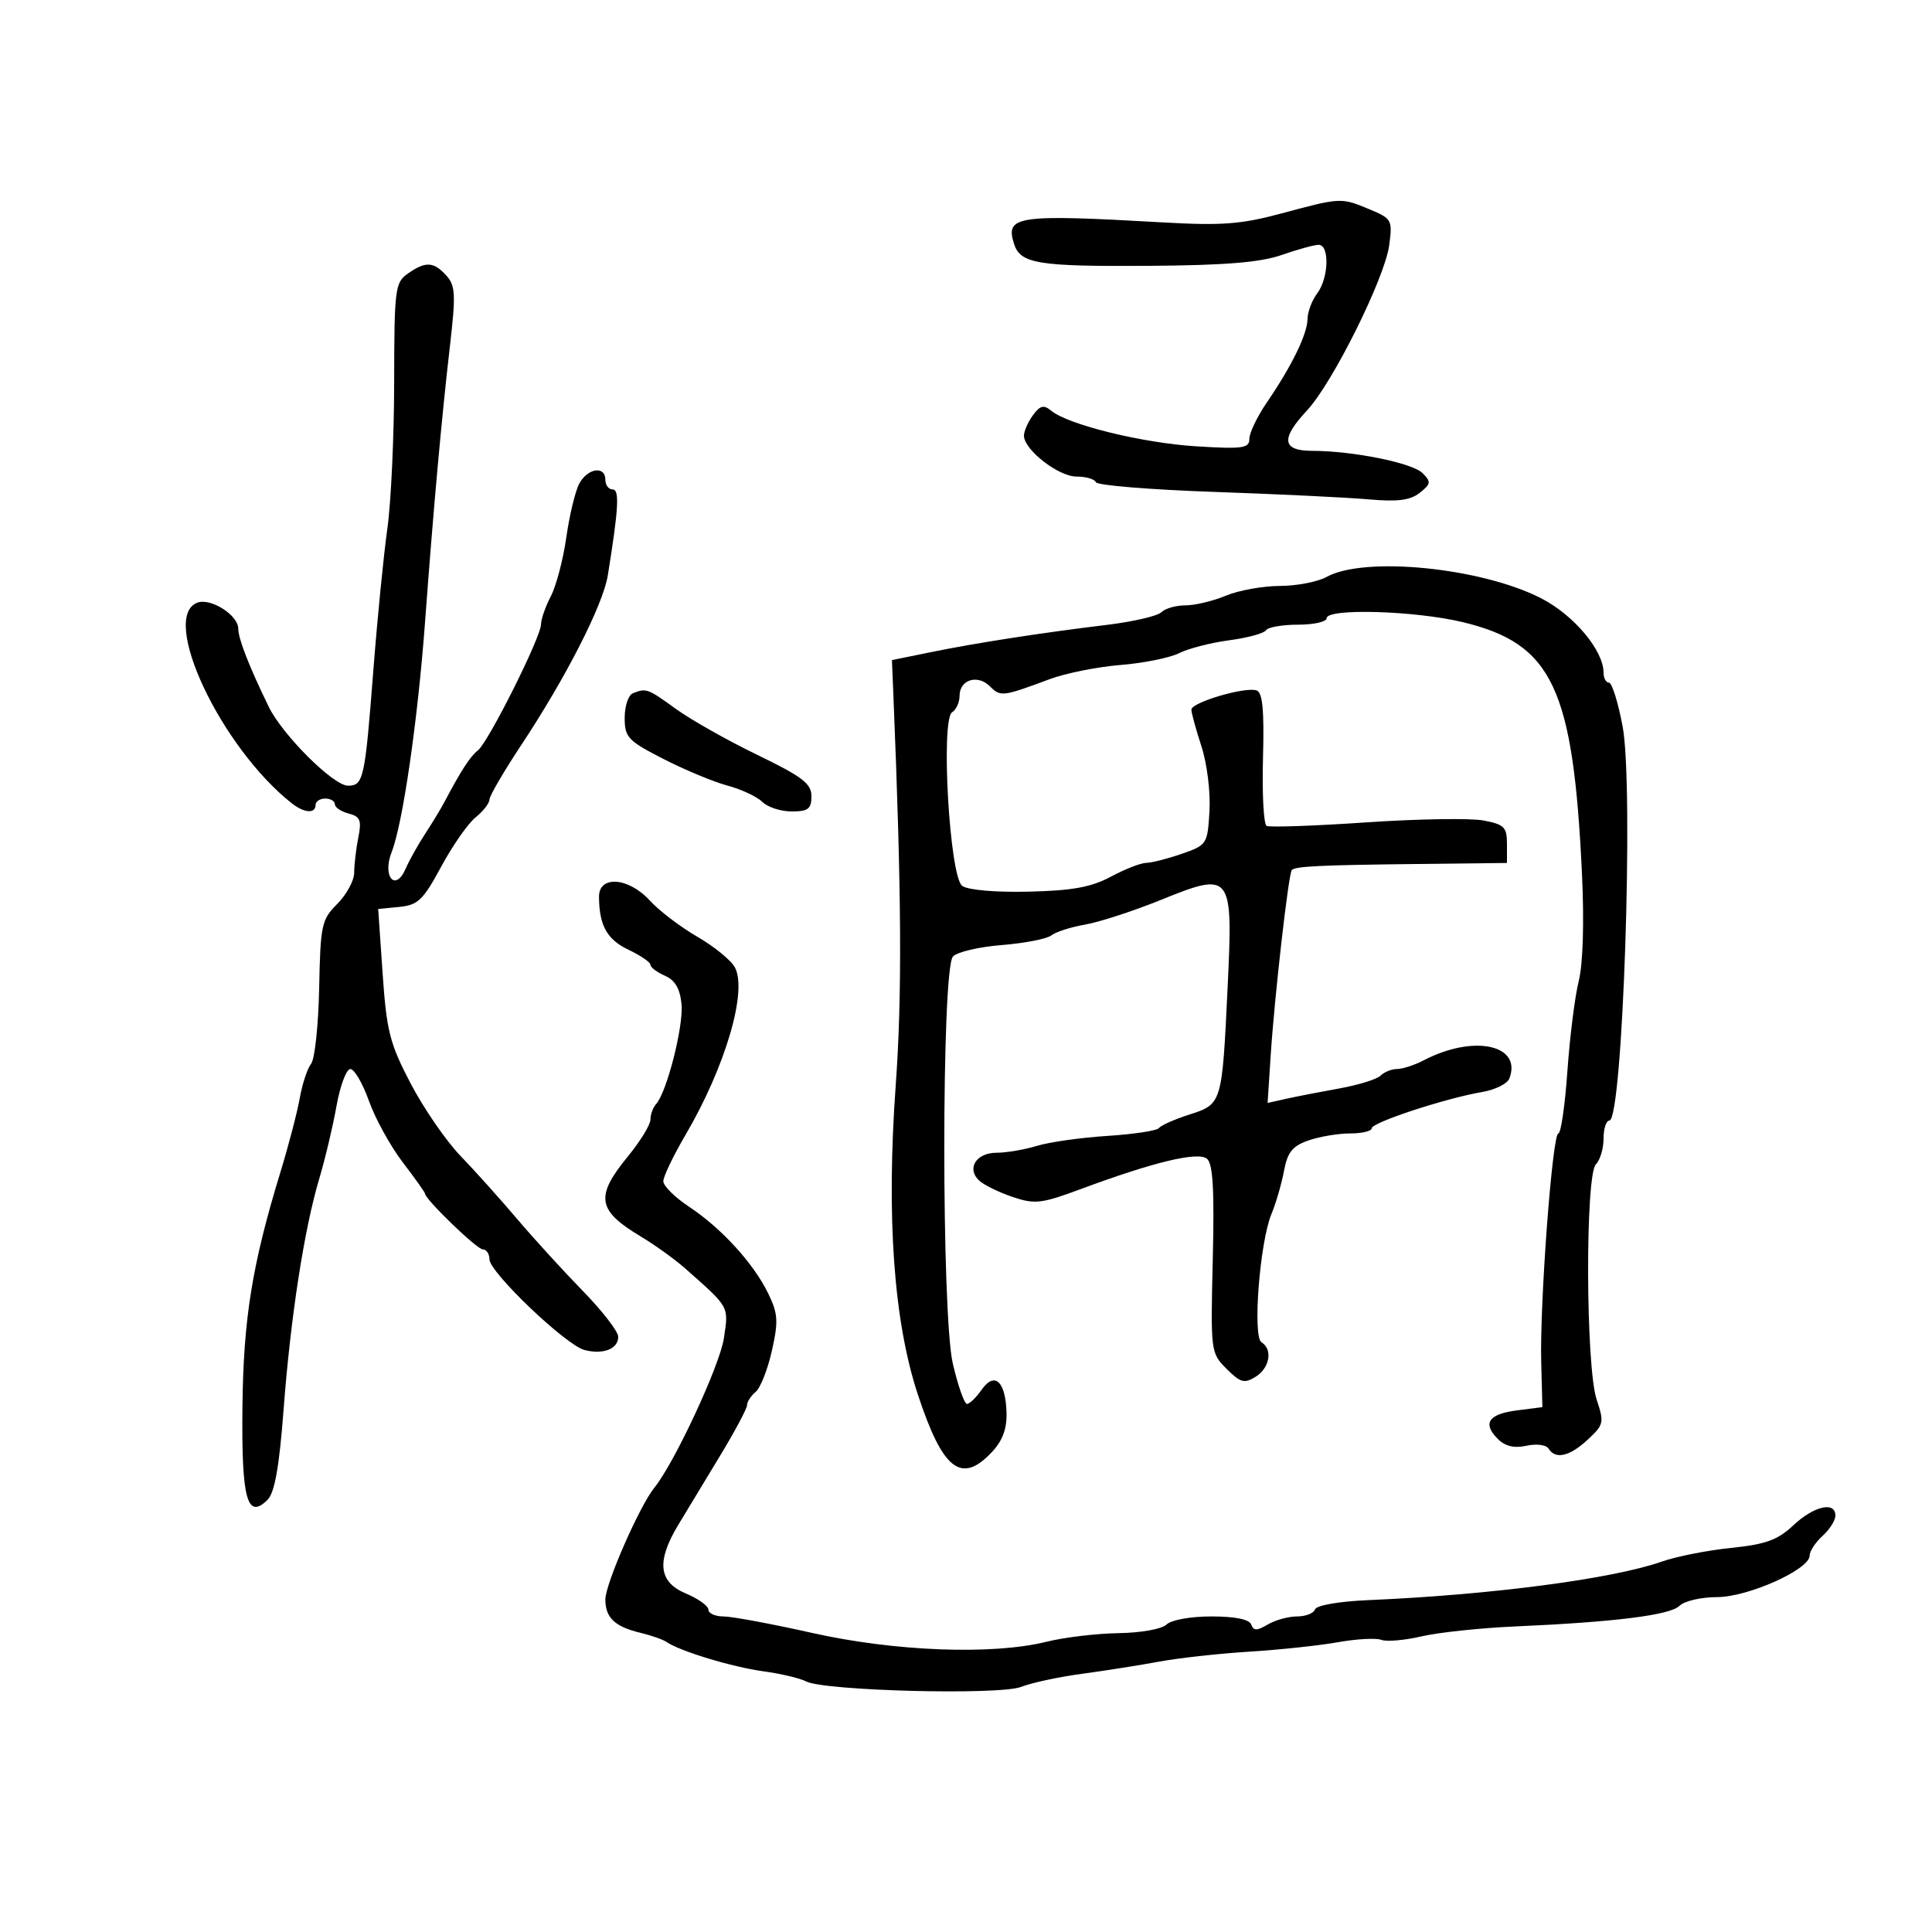 <svg xmlns="http://www.w3.org/2000/svg" width="300" height="300" viewBox="0 0 300 300" version="1.1">
	<path d="M 199 33.138 C 192.700 34.833, 189.740 35.055, 180.500 34.530 C 157.895 33.244, 156.074 33.506, 157.452 37.848 C 158.439 40.960, 161.131 41.398, 178.500 41.278 C 190.216 41.196, 195.705 40.747, 199 39.598 C 201.475 38.735, 204.063 38.023, 204.750 38.015 C 206.480 37.994, 206.330 43.182, 204.532 45.559 C 203.724 46.626, 203.049 48.417, 203.032 49.539 C 202.995 51.898, 200.605 56.800, 196.722 62.482 C 195.225 64.672, 194 67.217, 194 68.138 C 194 69.608, 192.998 69.749, 185.750 69.304 C 177.404 68.792, 165.853 65.953, 163.219 63.767 C 162.077 62.819, 161.500 62.964, 160.392 64.479 C 159.626 65.526, 159 66.953, 159 67.651 C 159 69.835, 164.351 74, 167.156 74 C 168.629 74, 169.983 74.395, 170.167 74.878 C 170.350 75.360, 178.600 76.037, 188.500 76.381 C 198.400 76.725, 209.200 77.246, 212.500 77.539 C 217.022 77.940, 218.981 77.691, 220.455 76.526 C 222.198 75.147, 222.246 74.817, 220.898 73.469 C 219.306 71.877, 210.088 70.016, 203.750 70.006 C 199.064 69.999, 198.830 68.143, 202.959 63.726 C 206.918 59.490, 215.032 43.182, 215.715 38.088 C 216.242 34.162, 216.126 33.951, 212.663 32.504 C 208.242 30.657, 208.225 30.657, 199 33.138 M 63.335 42.478 C 61.345 43.872, 61.223 44.833, 61.206 59.347 C 61.196 67.813, 60.718 78.060, 60.144 82.119 C 59.570 86.179, 58.596 96.025, 57.980 104 C 56.665 121.005, 56.447 122, 54.031 122 C 51.766 122, 43.862 114.125, 41.726 109.739 C 38.672 103.470, 37 99.181, 37 97.622 C 37 95.521, 32.703 92.793, 30.641 93.584 C 24.762 95.840, 34.297 116.073, 45.327 124.750 C 47.239 126.254, 49 126.374, 49 125 C 49 124.450, 49.675 124, 50.500 124 C 51.325 124, 52 124.398, 52 124.883 C 52 125.369, 52.961 126.018, 54.137 126.325 C 55.942 126.798, 56.175 127.377, 55.637 130.067 C 55.286 131.818, 55 134.257, 55 135.489 C 55 136.720, 53.823 138.905, 52.384 140.343 C 49.930 142.797, 49.755 143.607, 49.561 153.414 C 49.446 159.165, 48.882 164.461, 48.307 165.185 C 47.732 165.908, 46.941 168.300, 46.551 170.500 C 46.160 172.700, 44.809 177.875, 43.547 182 C 39.146 196.390, 37.795 204.751, 37.645 218.527 C 37.490 232.804, 38.375 236.054, 41.553 232.876 C 42.650 231.779, 43.361 227.771, 44.032 218.919 C 45.120 204.538, 47.236 190.846, 49.580 183 C 50.485 179.975, 51.686 174.912, 52.250 171.750 C 52.814 168.588, 53.783 166, 54.403 166 C 55.023 166, 56.323 168.231, 57.291 170.958 C 58.260 173.684, 60.615 177.963, 62.526 180.466 C 64.437 182.969, 66 185.165, 66 185.346 C 66 186.222, 74.053 194, 74.960 194 C 75.532 194, 76 194.692, 76 195.537 C 76 197.547, 87.843 208.859, 90.748 209.624 C 93.642 210.386, 96 209.467, 96 207.576 C 96 206.758, 93.530 203.560, 90.512 200.468 C 87.494 197.377, 82.881 192.323, 80.262 189.237 C 77.643 186.151, 73.690 181.749, 71.477 179.455 C 69.264 177.161, 65.802 172.129, 63.782 168.274 C 60.521 162.049, 60.032 160.136, 59.417 151.206 L 58.724 141.147 62.018 140.824 C 64.897 140.541, 65.715 139.753, 68.503 134.583 C 70.257 131.329, 72.662 127.882, 73.847 126.923 C 75.031 125.964, 76 124.722, 76 124.163 C 76 123.604, 78.234 119.773, 80.965 115.650 C 87.885 105.200, 93.643 93.911, 94.379 89.351 C 96.062 78.912, 96.226 76, 95.127 76 C 94.507 76, 94 75.325, 94 74.500 C 94 72.274, 91.240 72.684, 89.945 75.102 C 89.326 76.258, 88.423 80.008, 87.938 83.434 C 87.453 86.861, 86.371 90.977, 85.534 92.582 C 84.697 94.187, 84.010 96.158, 84.006 96.961 C 83.998 98.940, 75.832 115.243, 74.211 116.517 C 73.006 117.464, 71.621 119.597, 69.028 124.500 C 68.446 125.600, 67.084 127.850, 66 129.500 C 64.916 131.150, 63.556 133.586, 62.978 134.913 C 61.382 138.572, 59.326 136.090, 60.817 132.306 C 62.543 127.924, 64.873 111.853, 66.008 96.500 C 67.315 78.834, 68.565 64.987, 69.887 53.535 C 70.788 45.729, 70.713 44.340, 69.306 42.785 C 67.340 40.614, 66.088 40.549, 63.335 42.478 M 206 89.583 C 204.625 90.346, 201.348 90.977, 198.718 90.985 C 196.088 90.993, 192.320 91.675, 190.346 92.500 C 188.371 93.325, 185.551 94, 184.078 94 C 182.605 94, 180.919 94.481, 180.332 95.068 C 179.744 95.656, 175.942 96.539, 171.882 97.030 C 161.672 98.266, 151.602 99.827, 144.500 101.276 L 138.500 102.500 138.727 108 C 139.996 138.805, 140.091 154.593, 139.088 168.500 C 137.615 188.937, 138.770 205.145, 142.509 216.500 C 146.389 228.284, 149.273 230.532, 154.023 225.475 C 155.671 223.721, 156.364 221.859, 156.294 219.371 C 156.155 214.495, 154.450 212.913, 152.434 215.791 C 151.583 217.006, 150.555 218, 150.150 218 C 149.744 218, 148.757 215.188, 147.956 211.750 C 146.183 204.138, 146.188 150.683, 147.963 148.545 C 148.544 147.845, 151.944 147.038, 155.519 146.751 C 159.094 146.464, 162.578 145.786, 163.260 145.245 C 163.942 144.704, 166.300 143.949, 168.500 143.568 C 170.700 143.188, 175.961 141.476, 180.190 139.766 C 191.299 135.273, 191.475 135.503, 190.620 153.405 C 189.760 171.419, 189.755 171.438, 184.676 173.073 C 182.379 173.812, 180.262 174.750, 179.971 175.159 C 179.681 175.568, 176.081 176.118, 171.971 176.382 C 167.862 176.646, 162.928 177.343, 161.007 177.931 C 159.085 178.519, 156.259 179, 154.725 179 C 151.529 179, 150.019 181.531, 152.113 183.379 C 152.876 184.051, 155.201 185.176, 157.281 185.877 C 160.681 187.023, 161.737 186.900, 167.781 184.654 C 179.150 180.427, 186.023 178.774, 187.419 179.933 C 188.345 180.701, 188.578 184.741, 188.320 195.516 C 187.974 209.899, 187.998 210.089, 190.462 212.553 C 192.620 214.711, 193.226 214.876, 194.977 213.782 C 197.178 212.407, 197.665 209.529, 195.882 208.427 C 194.475 207.558, 195.621 192.845, 197.433 188.502 C 198.122 186.851, 198.995 183.852, 199.372 181.838 C 199.920 178.910, 200.684 177.957, 203.178 177.088 C 204.894 176.489, 207.806 176, 209.649 176 C 211.492 176, 213 175.639, 213 175.197 C 213 174.300, 224.500 170.525, 230.153 169.565 C 232.163 169.225, 234.061 168.283, 234.372 167.473 C 236.391 162.213, 228.815 160.605, 221.067 164.648 C 219.655 165.385, 217.803 165.990, 216.950 165.994 C 216.098 165.997, 214.939 166.461, 214.376 167.024 C 213.813 167.587, 210.911 168.486, 207.926 169.022 C 204.942 169.558, 201.225 170.282, 199.666 170.631 L 196.833 171.265 197.312 163.883 C 197.904 154.762, 200.081 135.642, 200.590 135.101 C 201.141 134.514, 204.957 134.331, 220.250 134.157 L 234 134 234 131.045 C 234 128.434, 233.574 128.011, 230.326 127.401 C 228.305 127.022, 220.092 127.158, 212.076 127.703 C 204.059 128.248, 197.128 128.490, 196.673 128.241 C 196.219 127.991, 195.968 123.252, 196.117 117.708 C 196.317 110.254, 196.057 107.519, 195.118 107.206 C 193.327 106.609, 185 109.066, 185 110.192 C 185 110.705, 185.701 113.268, 186.558 115.888 C 187.425 118.539, 187.980 122.991, 187.808 125.924 C 187.506 131.087, 187.418 131.224, 183.500 132.583 C 181.300 133.346, 178.818 133.977, 177.985 133.985 C 177.152 133.993, 174.686 134.956, 172.505 136.125 C 169.448 137.764, 166.523 138.297, 159.729 138.456 C 154.548 138.576, 150.296 138.206, 149.408 137.557 C 147.445 136.121, 146.039 111.712, 147.855 110.590 C 148.485 110.200, 149 109.057, 149 108.048 C 149 105.534, 151.805 104.663, 153.723 106.581 C 155.366 108.223, 155.670 108.186, 163 105.457 C 165.475 104.535, 170.425 103.545, 174 103.257 C 177.575 102.969, 181.667 102.143, 183.094 101.422 C 184.520 100.701, 188.018 99.801, 190.866 99.423 C 193.714 99.046, 196.286 98.346, 196.581 97.868 C 196.877 97.391, 199.116 97, 201.559 97 C 204.002 97, 206 96.550, 206 96 C 206 94.416, 219.782 94.821, 227.211 96.623 C 241.076 99.987, 244.293 106.817, 245.652 135.769 C 246.003 143.252, 245.806 149.712, 245.147 152.329 C 244.553 154.688, 243.761 160.980, 243.386 166.309 C 243.011 171.639, 242.379 176, 241.981 176 C 241.055 176, 239.082 202.307, 239.319 211.500 L 239.500 218.500 235.578 219 C 231.124 219.568, 230.151 221.008, 232.579 223.436 C 233.721 224.578, 235.125 224.912, 237.029 224.494 C 238.583 224.152, 240.098 224.350, 240.464 224.941 C 241.529 226.665, 243.722 226.162, 246.542 223.549 C 249.046 221.228, 249.120 220.895, 247.920 217.299 C 246.225 212.217, 246.139 182.461, 247.814 180.786 C 248.466 180.134, 249 178.340, 249 176.800 C 249 175.260, 249.405 174, 249.901 174 C 251.981 174, 253.722 122.126, 251.956 112.767 C 251.254 109.045, 250.301 106, 249.840 106 C 249.378 106, 249 105.309, 249 104.465 C 249 100.991, 244.369 95.482, 239.258 92.876 C 229.945 88.128, 211.851 86.337, 206 89.583 M 98.250 107.662 C 97.563 107.940, 97 109.652, 97 111.468 C 97 114.497, 97.498 115.025, 103.023 117.853 C 106.336 119.548, 110.815 121.412, 112.978 121.994 C 115.141 122.576, 117.573 123.716, 118.384 124.526 C 119.194 125.337, 121.239 126, 122.929 126 C 125.488 126, 126 125.607, 126 123.644 C 126 121.679, 124.604 120.612, 117.588 117.214 C 112.961 114.973, 107.268 111.758, 104.937 110.070 C 100.558 106.897, 100.340 106.819, 98.250 107.662 M 93.014 139.250 C 93.041 143.711, 94.257 145.894, 97.599 147.480 C 99.470 148.368, 101 149.416, 101 149.810 C 101 150.204, 102.013 150.970, 103.250 151.513 C 104.833 152.207, 105.597 153.519, 105.827 155.939 C 106.153 159.362, 103.532 169.640, 101.871 171.450 C 101.392 171.973, 101 173.051, 101 173.847 C 101 174.643, 99.425 177.216, 97.500 179.565 C 92.381 185.812, 92.724 187.942, 99.500 192.003 C 101.700 193.322, 104.796 195.548, 106.380 196.950 C 113.340 203.111, 113.155 202.779, 112.406 207.803 C 111.776 212.020, 104.721 227.186, 101.614 231 C 99.326 233.809, 94 245.950, 94 248.357 C 94 251.211, 95.456 252.586, 99.506 253.557 C 101.153 253.953, 102.950 254.586, 103.500 254.966 C 105.571 256.394, 113.682 258.853, 118.500 259.513 C 121.250 259.889, 124.243 260.595, 125.152 261.081 C 127.911 262.558, 155.206 263.258, 158.560 261.938 C 160.177 261.302, 164.425 260.389, 168 259.909 C 171.575 259.428, 176.975 258.576, 180 258.016 C 183.025 257.455, 189.325 256.759, 194 256.469 C 198.675 256.178, 204.865 255.519, 207.755 255.004 C 210.644 254.488, 213.677 254.322, 214.493 254.636 C 215.309 254.949, 218.119 254.706, 220.738 254.095 C 223.357 253.485, 229.869 252.793, 235.210 252.557 C 250.780 251.871, 259.347 250.796, 260.794 249.349 C 261.536 248.607, 264.144 248, 266.590 248 C 271.423 248, 281 243.714, 281 241.550 C 281 240.868, 281.900 239.495, 283 238.500 C 284.100 237.505, 285 236.085, 285 235.345 C 285 233.086, 281.669 233.851, 278.477 236.843 C 276.028 239.139, 274.188 239.807, 268.793 240.360 C 265.129 240.735, 260.301 241.688, 258.064 242.477 C 250.448 245.164, 231.540 247.651, 212.532 248.464 C 207.932 248.661, 204.410 249.269, 204.199 249.903 C 203.998 250.506, 202.740 251, 201.403 251 C 200.066 251, 198.020 251.563, 196.856 252.250 C 195.162 253.250, 194.648 253.250, 194.286 252.250 C 193.996 251.449, 191.782 251, 188.117 251 C 184.878 251, 181.857 251.542, 181.147 252.250 C 180.439 252.956, 177.198 253.541, 173.697 253.594 C 170.289 253.645, 165.250 254.247, 162.500 254.931 C 154.127 257.013, 138.940 256.441, 126.099 253.559 C 119.828 252.151, 113.640 251, 112.349 251 C 111.057 251, 110 250.527, 110 249.949 C 110 249.371, 108.425 248.240, 106.500 247.436 C 102.264 245.666, 101.901 242.473, 105.293 236.827 C 106.507 234.806, 109.412 230.003, 111.750 226.152 C 114.087 222.301, 116 218.722, 116 218.198 C 116 217.674, 116.602 216.745, 117.338 216.134 C 118.074 215.523, 119.209 212.644, 119.860 209.735 C 120.889 205.136, 120.812 203.973, 119.272 200.816 C 116.994 196.150, 112.007 190.695, 106.971 187.362 C 104.787 185.917, 103 184.143, 103 183.421 C 103 182.698, 104.554 179.455, 106.454 176.213 C 112.623 165.687, 116.093 153.911, 114.114 150.214 C 113.527 149.115, 110.898 146.973, 108.273 145.453 C 105.648 143.933, 102.335 141.409, 100.911 139.844 C 97.615 136.224, 92.993 135.876, 93.014 139.250" stroke="none" fill="black" fill-rule="evenodd"/>
</svg>